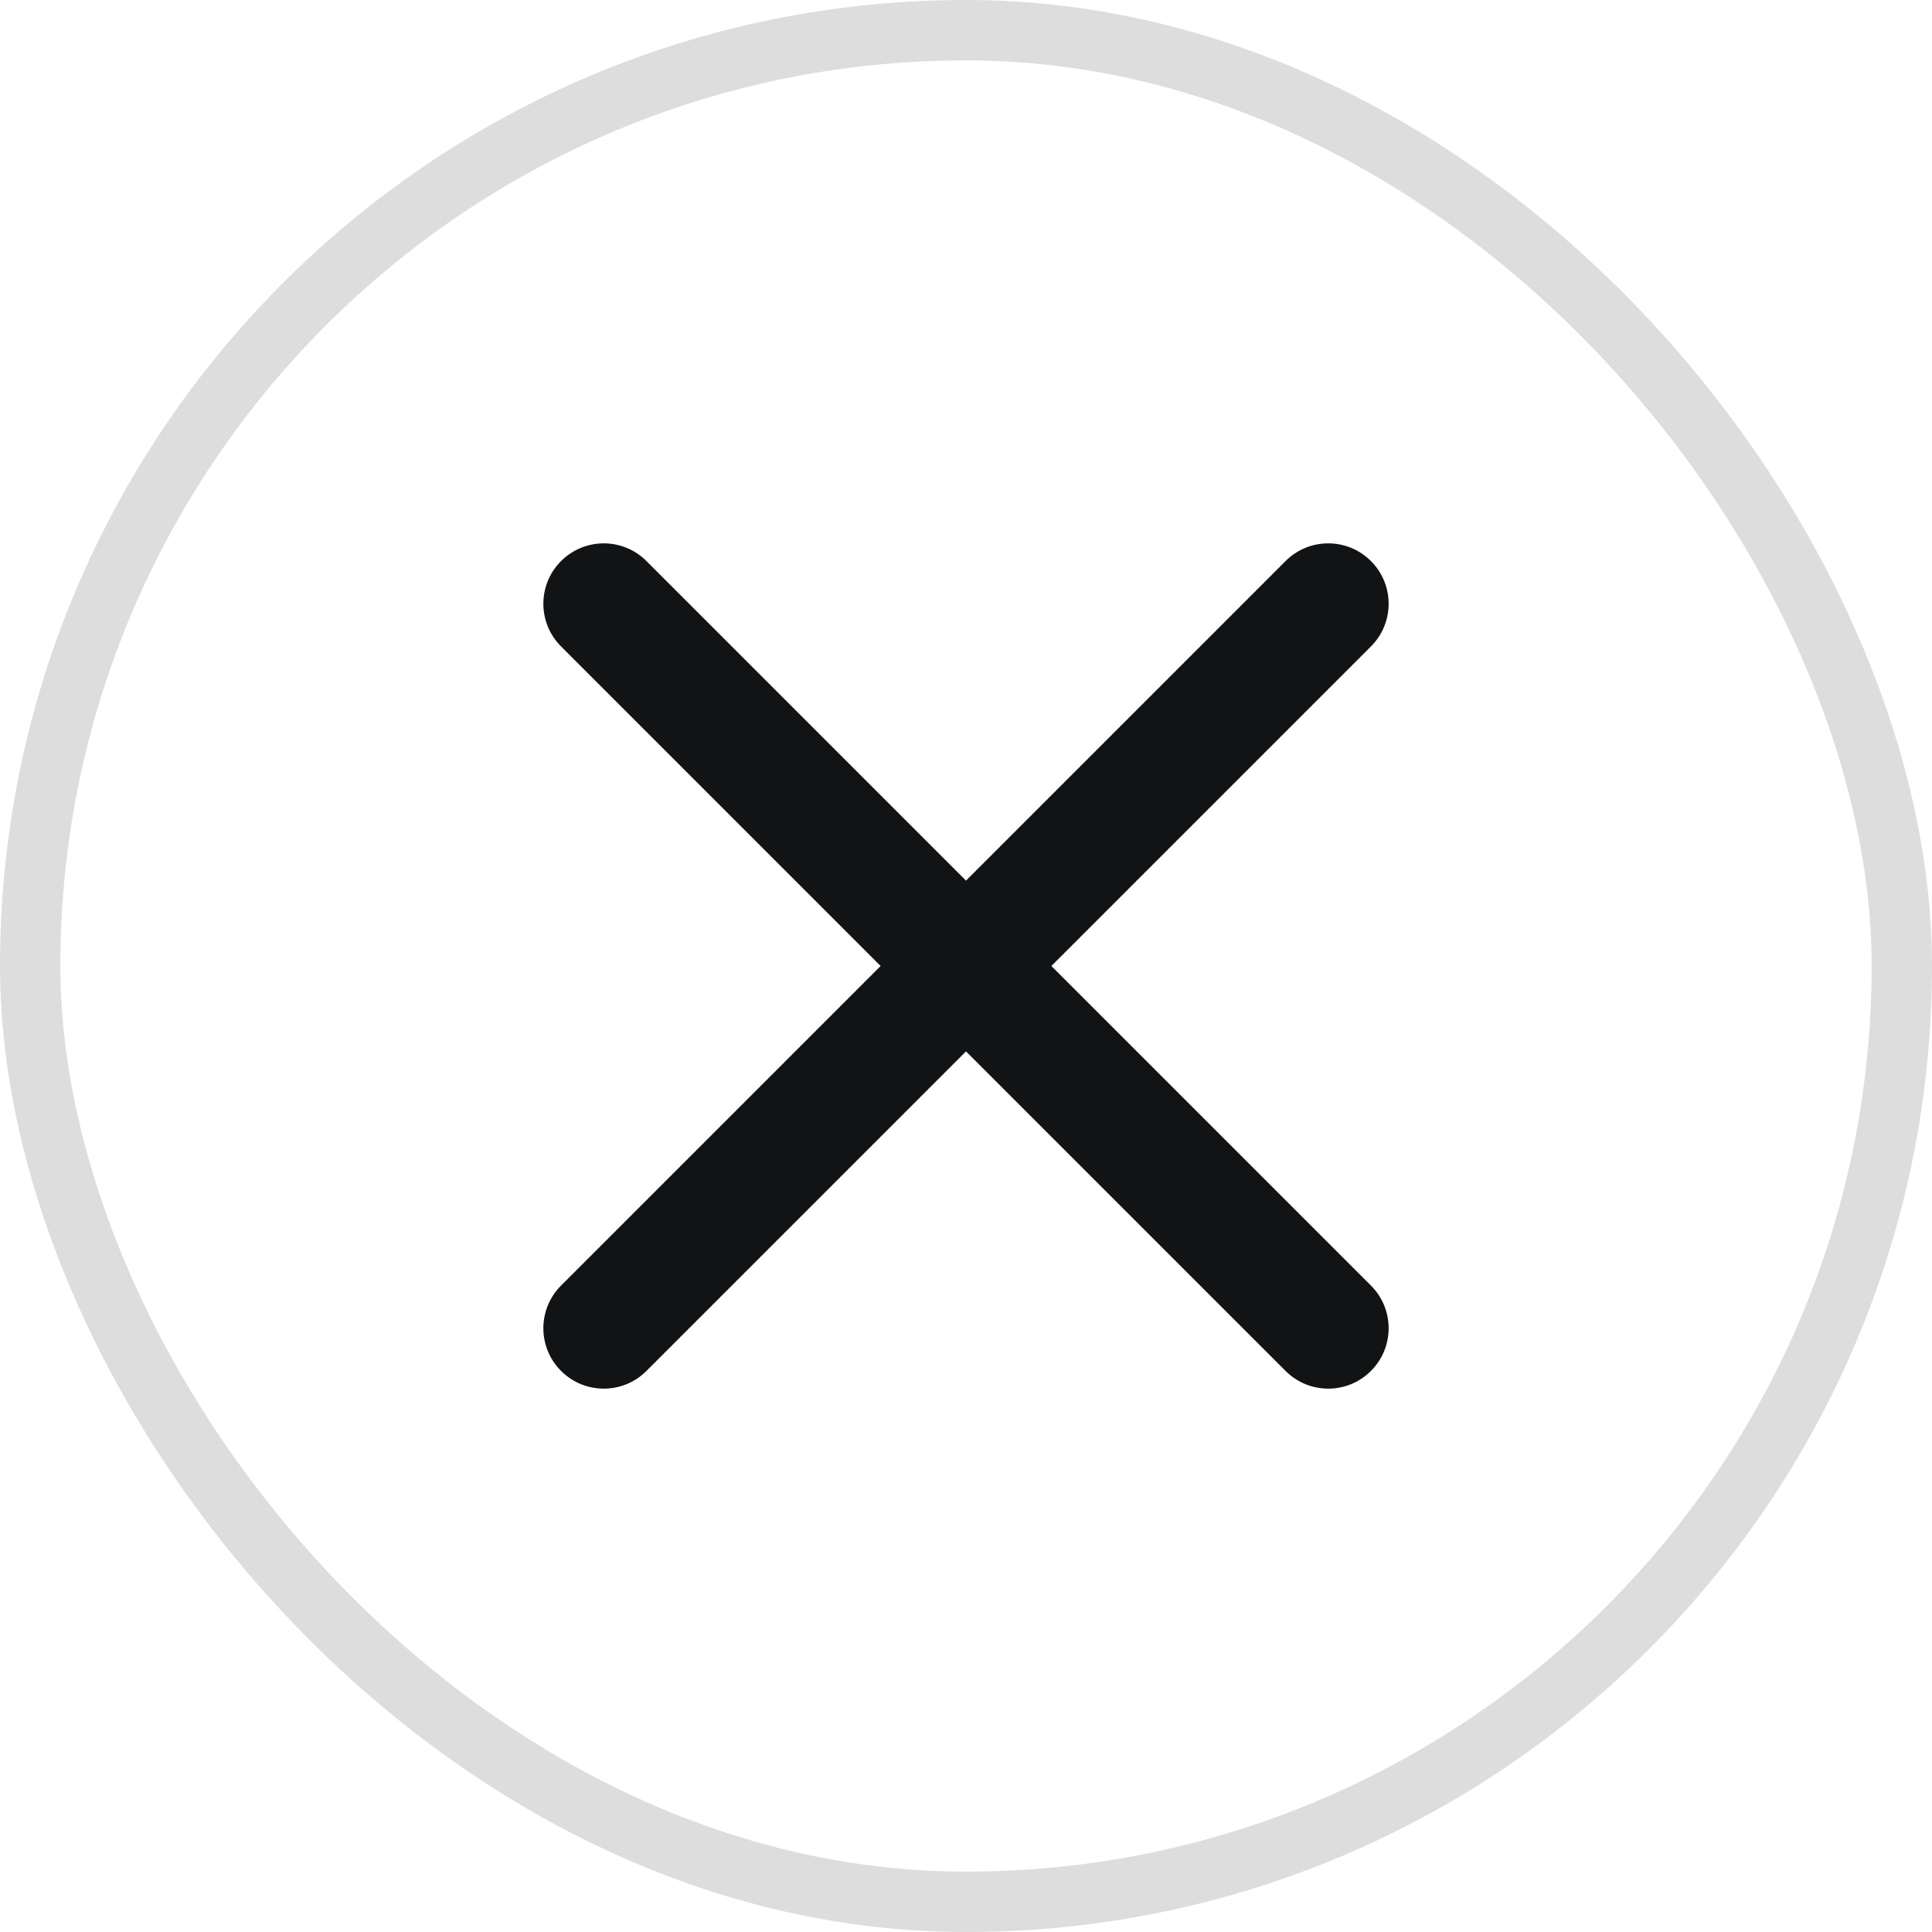 <svg width="32" height="32" viewBox="0 0 32 32" fill="none" xmlns="http://www.w3.org/2000/svg">
<path d="M10.707 9.293C10.317 8.902 9.684 8.902 9.293 9.293C8.902 9.683 8.902 10.317 9.293 10.707L14.586 16L9.293 21.293C8.902 21.683 8.902 22.317 9.293 22.707C9.683 23.098 10.317 23.098 10.707 22.707L16 17.414L21.293 22.707C21.683 23.098 22.317 23.098 22.707 22.707C23.098 22.317 23.098 21.683 22.707 21.293L17.414 16L22.707 10.707C23.098 10.317 23.098 9.683 22.707 9.293C22.317 8.902 21.683 8.902 21.293 9.293L16 14.586L10.707 9.293Z" fill="#111315"/>
<rect x="0.5" y="0.5" width="31" height="31" rx="15.5" stroke="#DEDDDD"/>
</svg>
